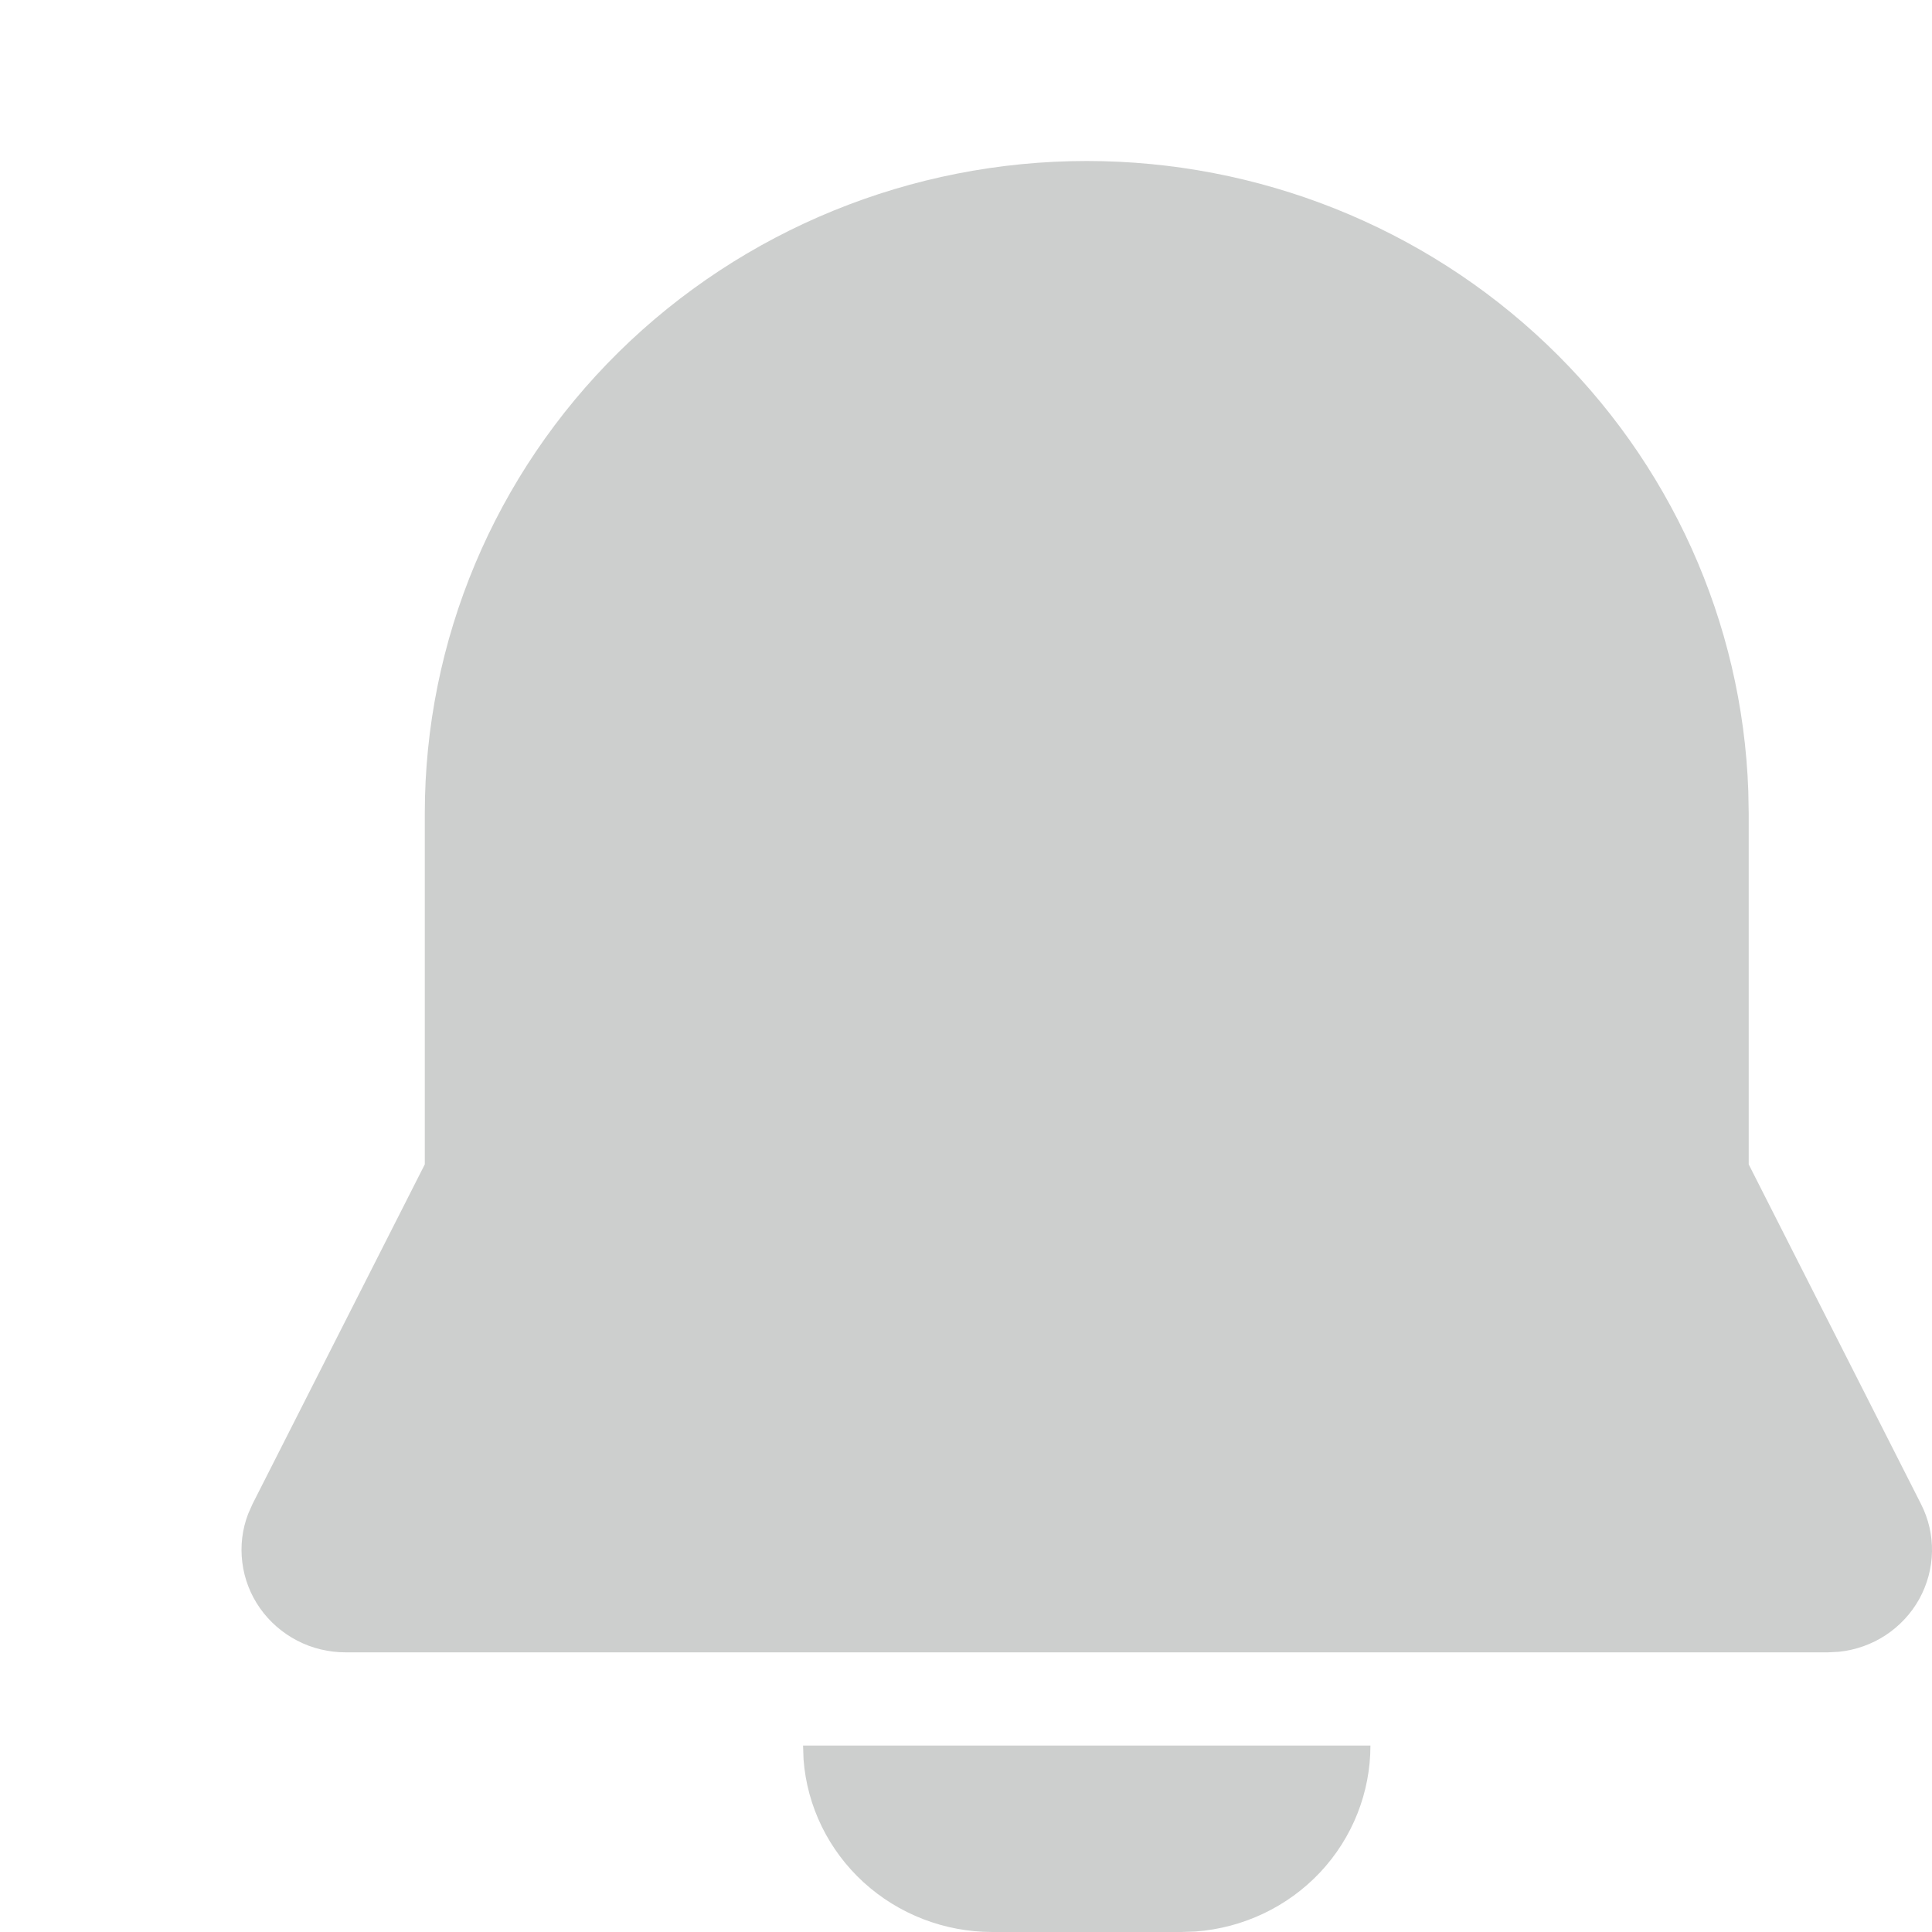<svg width="24" height="24" viewBox="0 0 24 24" fill="none" xmlns="http://www.w3.org/2000/svg">
<g id="icon notification" clip-path="url(#clip0_287_558)">
<g id="Group">
<path id="Vector" d="M17.024 21.684C17.024 22.268 16.801 22.831 16.398 23.26C15.995 23.688 15.442 23.95 14.851 23.994L14.675 24H12.325C11.733 24 11.162 23.779 10.727 23.382C10.293 22.985 10.026 22.441 9.982 21.858L9.976 21.684H17.024ZM13.5 2C15.632 2 17.681 2.816 19.214 4.277C20.747 5.737 21.645 7.727 21.718 9.827L21.723 10.105V14.464L23.863 18.683C23.957 18.867 24.004 19.071 24 19.276C23.996 19.482 23.941 19.684 23.841 19.865C23.741 20.045 23.597 20.199 23.424 20.313C23.25 20.427 23.05 20.498 22.843 20.519L22.708 20.526H4.293C4.084 20.526 3.878 20.477 3.693 20.381C3.508 20.285 3.349 20.147 3.23 19.978C3.111 19.809 3.035 19.613 3.01 19.409C2.984 19.205 3.009 18.997 3.083 18.805L3.137 18.683L5.277 14.464V10.105C5.277 7.956 6.143 5.894 7.685 4.374C9.228 2.854 11.319 2 13.5 2Z" fill="#CDCFCE"/>
</g>
</g>
<defs>
<clipPath id="clip0_287_558">
<rect width="24" height="24" fill="white"/>
</clipPath>
</defs>
</svg>
